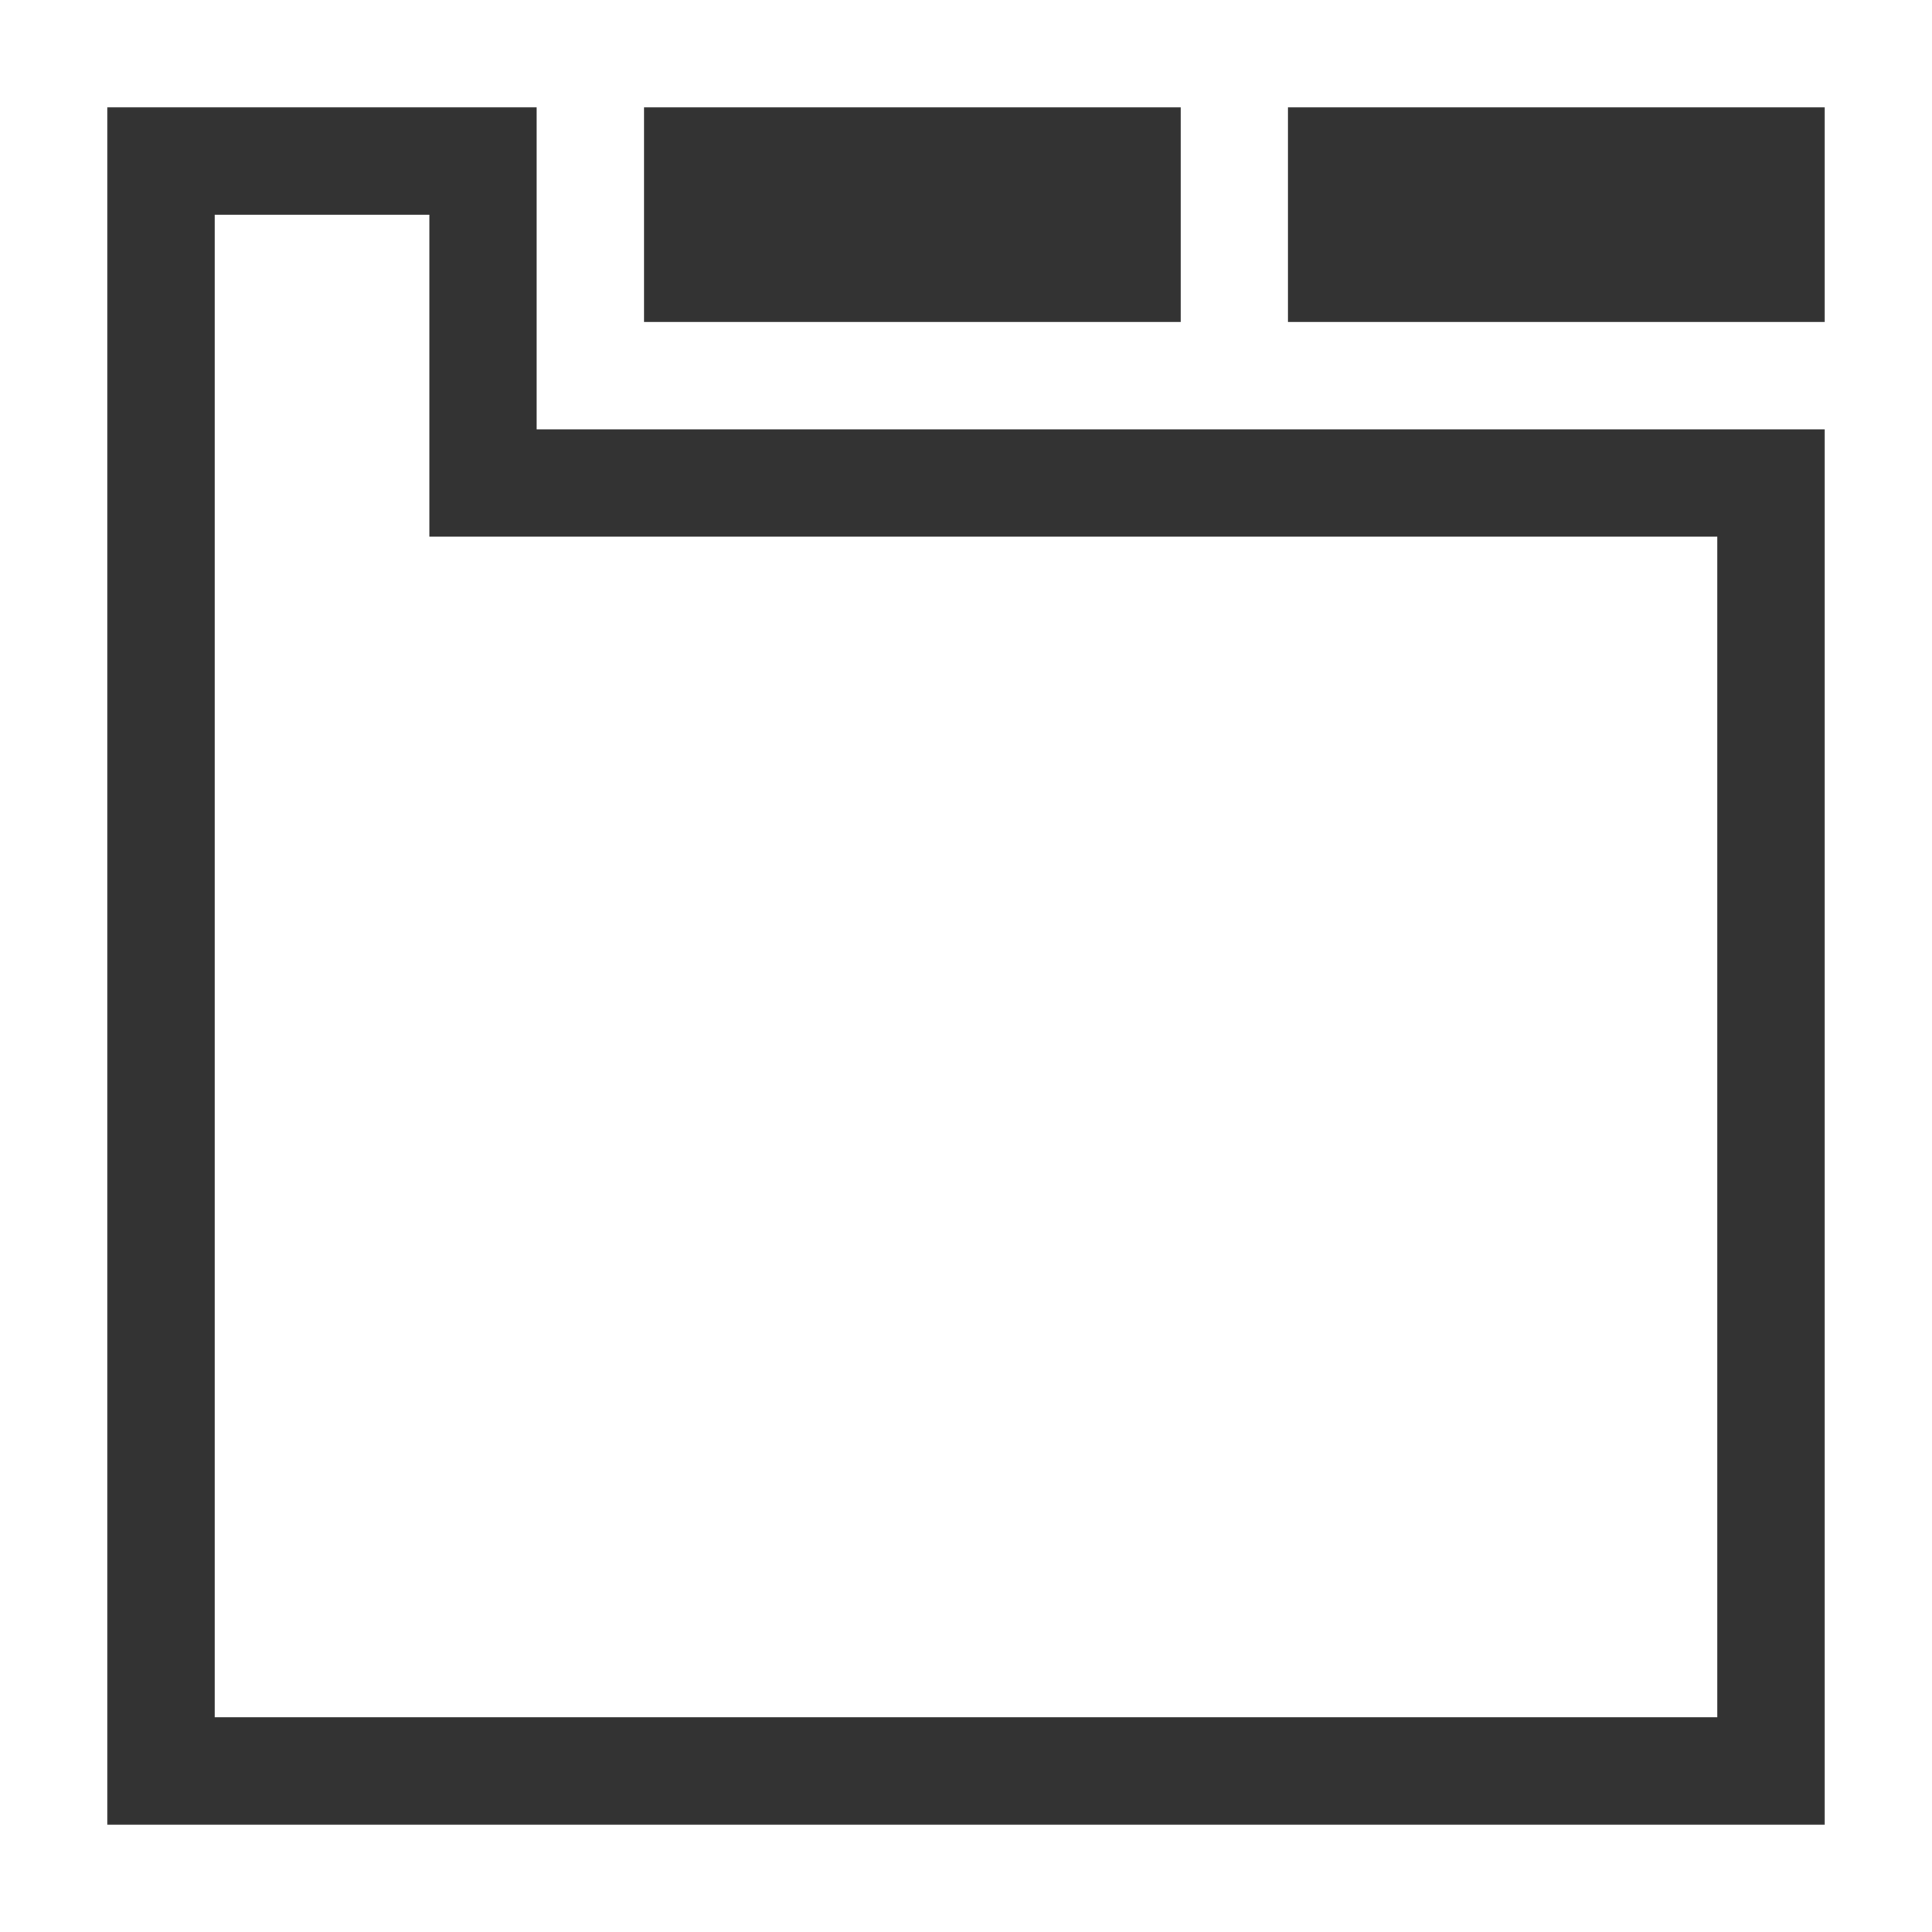 <?xml version="1.0" standalone="no"?><!DOCTYPE svg PUBLIC "-//W3C//DTD SVG 1.1//EN" "http://www.w3.org/Graphics/SVG/1.1/DTD/svg11.dtd"><svg t="1715914759020" class="icon" viewBox="0 0 1024 1024" version="1.1" xmlns="http://www.w3.org/2000/svg" p-id="6617" width="32" height="32" xmlns:xlink="http://www.w3.org/1999/xlink"><path d="M341.333 56.889h284.444v113.778H341.333z" fill="#333333" p-id="6618"></path><path d="M682.667 56.889h284.444v113.778h-284.444z" fill="#333333" p-id="6619"></path><path d="M227.556 113.778H113.778v796.444h796.444V284.444H227.556z m56.889-56.889v170.667h682.667v739.556H56.889V56.889z" fill="#333333" p-id="6620"></path></svg>